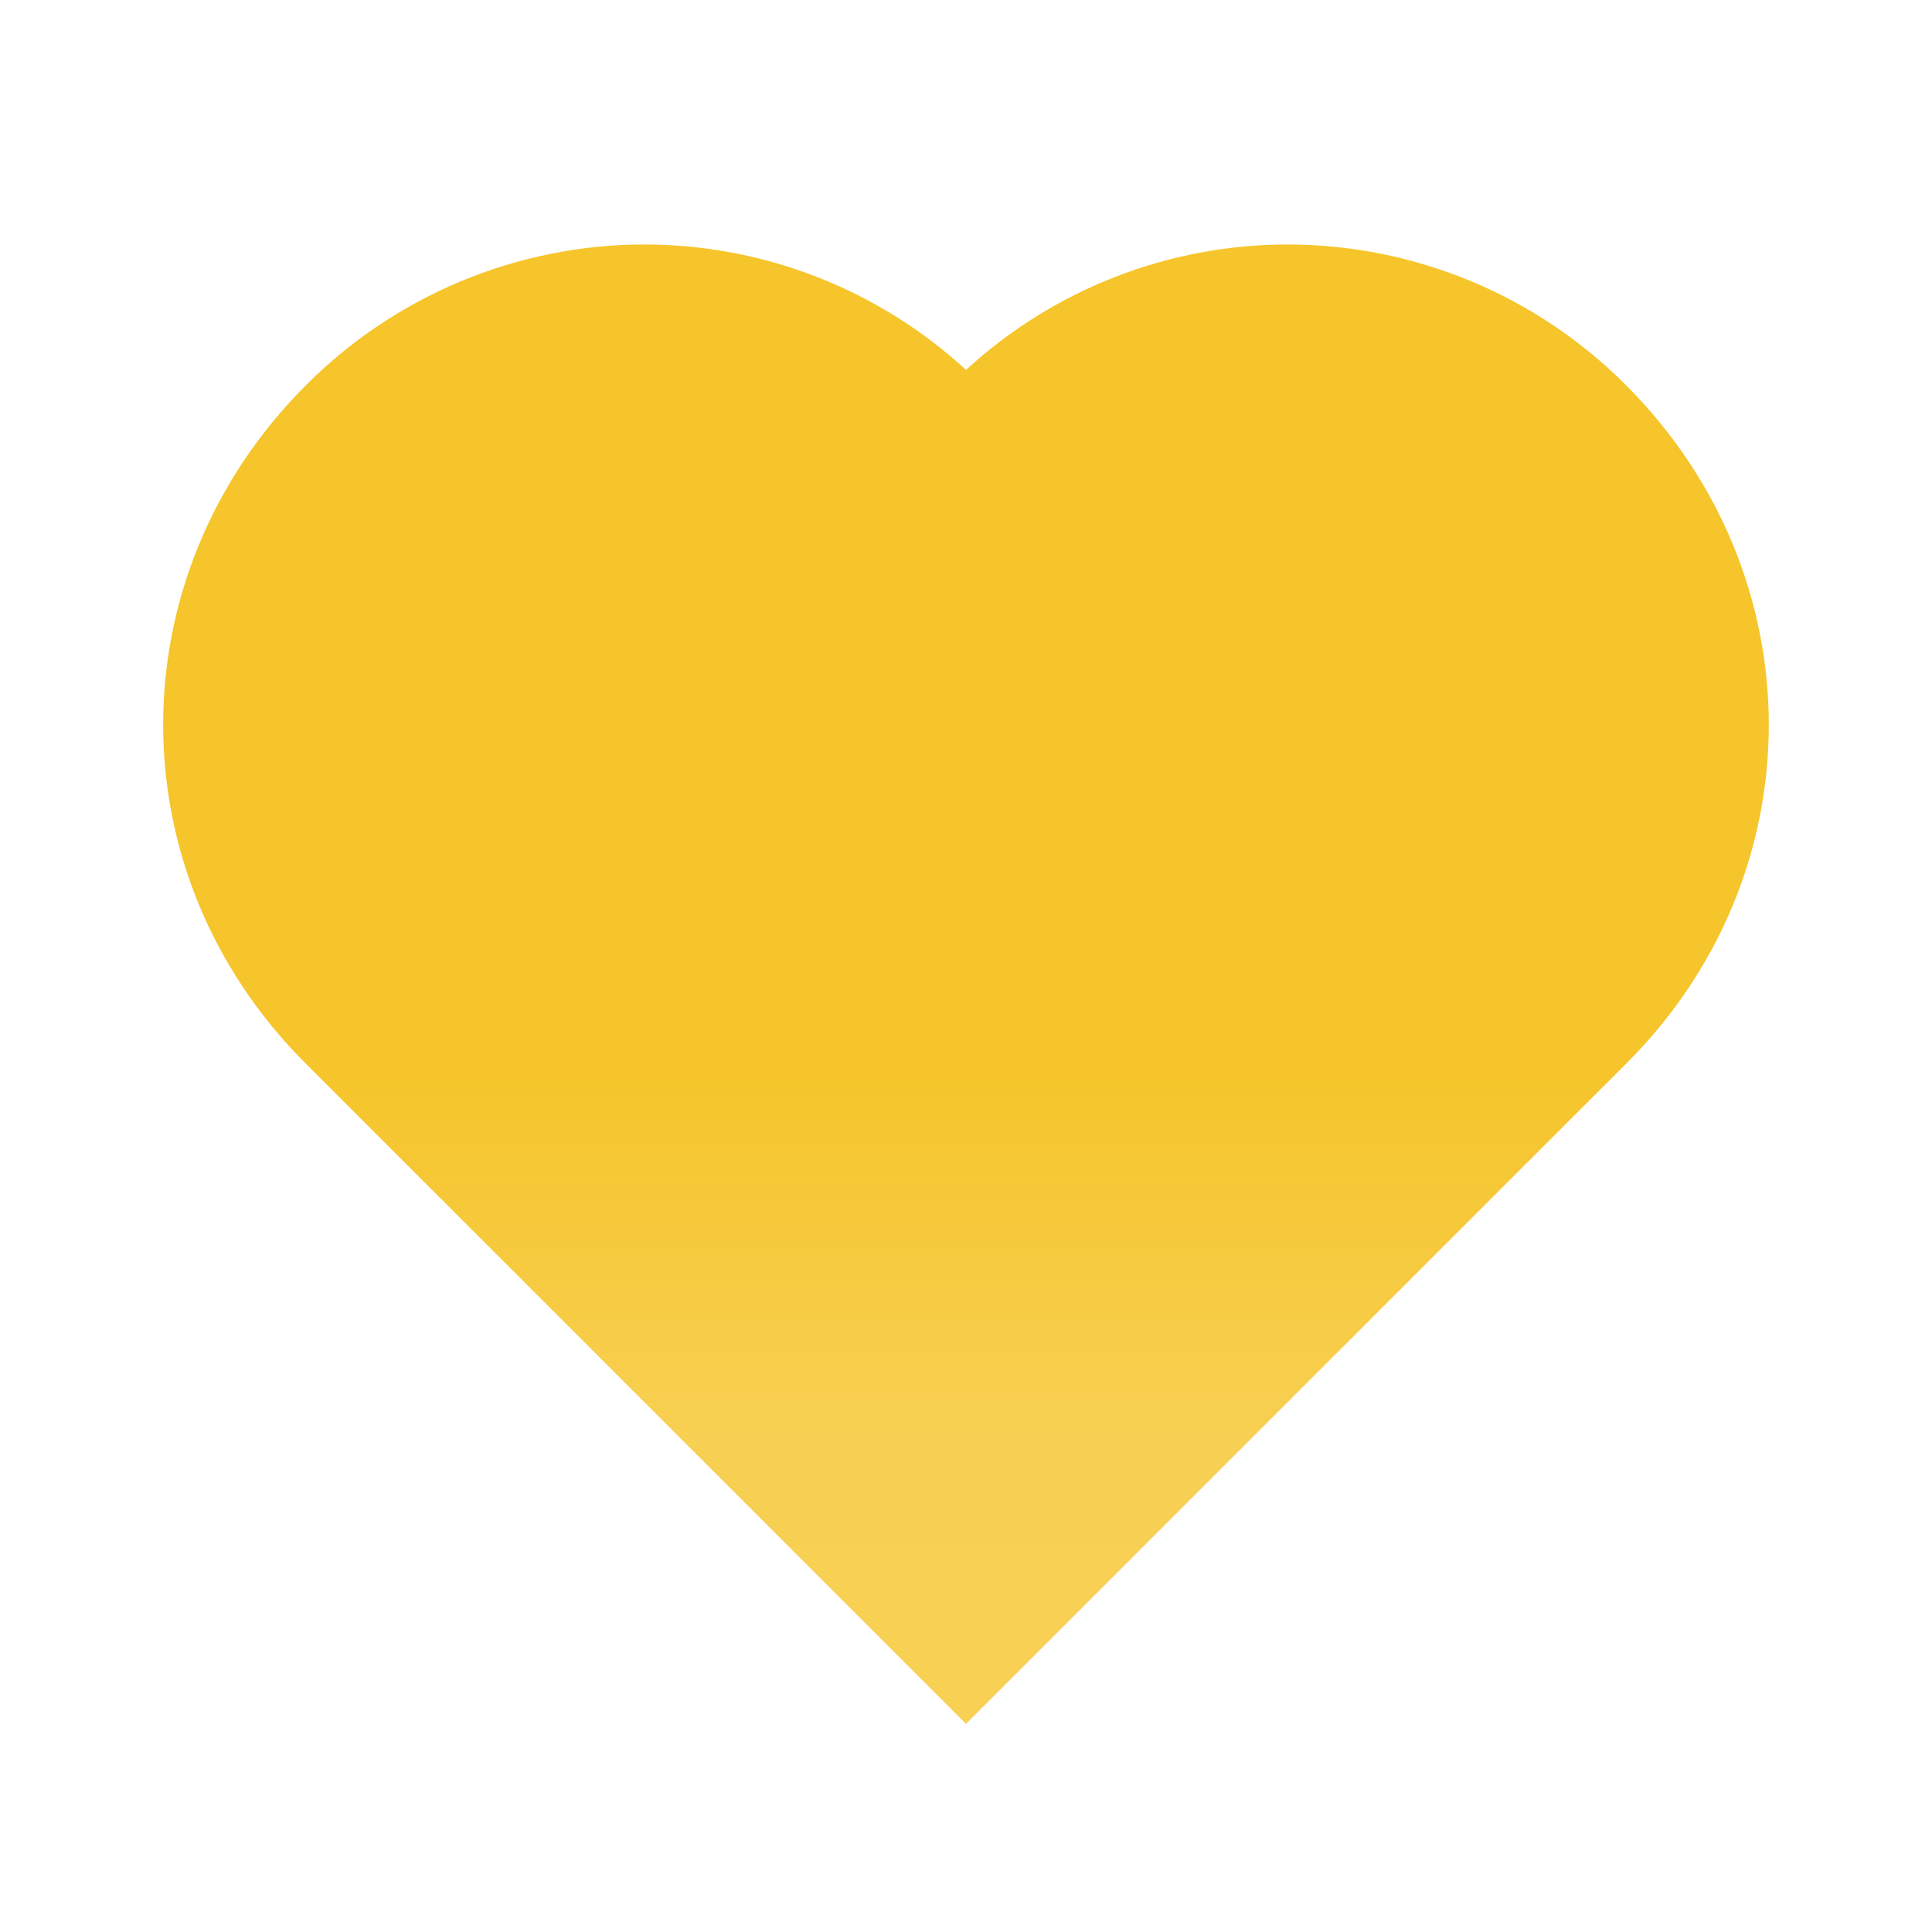 <svg width="61" height="61" viewBox="0 0 61 61" fill="none" xmlns="http://www.w3.org/2000/svg">
<path d="M51.354 12.177C49.953 10.766 48.286 9.645 46.45 8.88C44.614 8.115 42.645 7.721 40.657 7.719C36.894 7.72 33.27 9.133 30.5 11.679C27.731 9.133 24.106 7.719 20.343 7.719C18.352 7.721 16.381 8.117 14.543 8.884C12.706 9.651 11.038 10.773 9.635 12.187C3.655 18.193 3.657 27.587 9.641 33.568L30.5 54.427L51.359 33.568C57.343 27.587 57.345 18.193 51.354 12.177Z" fill="url(#paint0_linear_15_177)"/>
<defs>
<linearGradient id="paint0_linear_15_177" x1="30.499" y1="7.719" x2="30.499" y2="54.427" gradientUnits="userSpaceOnUse">
<stop offset="0.562" stop-color="#F4B900" stop-opacity="0.83"/>
<stop offset="0.812" stop-color="#F4B900" stop-opacity="0.674"/>
<stop offset="1" stop-color="#F4B900" stop-opacity="0.67"/>
</linearGradient>
</defs>
</svg>
